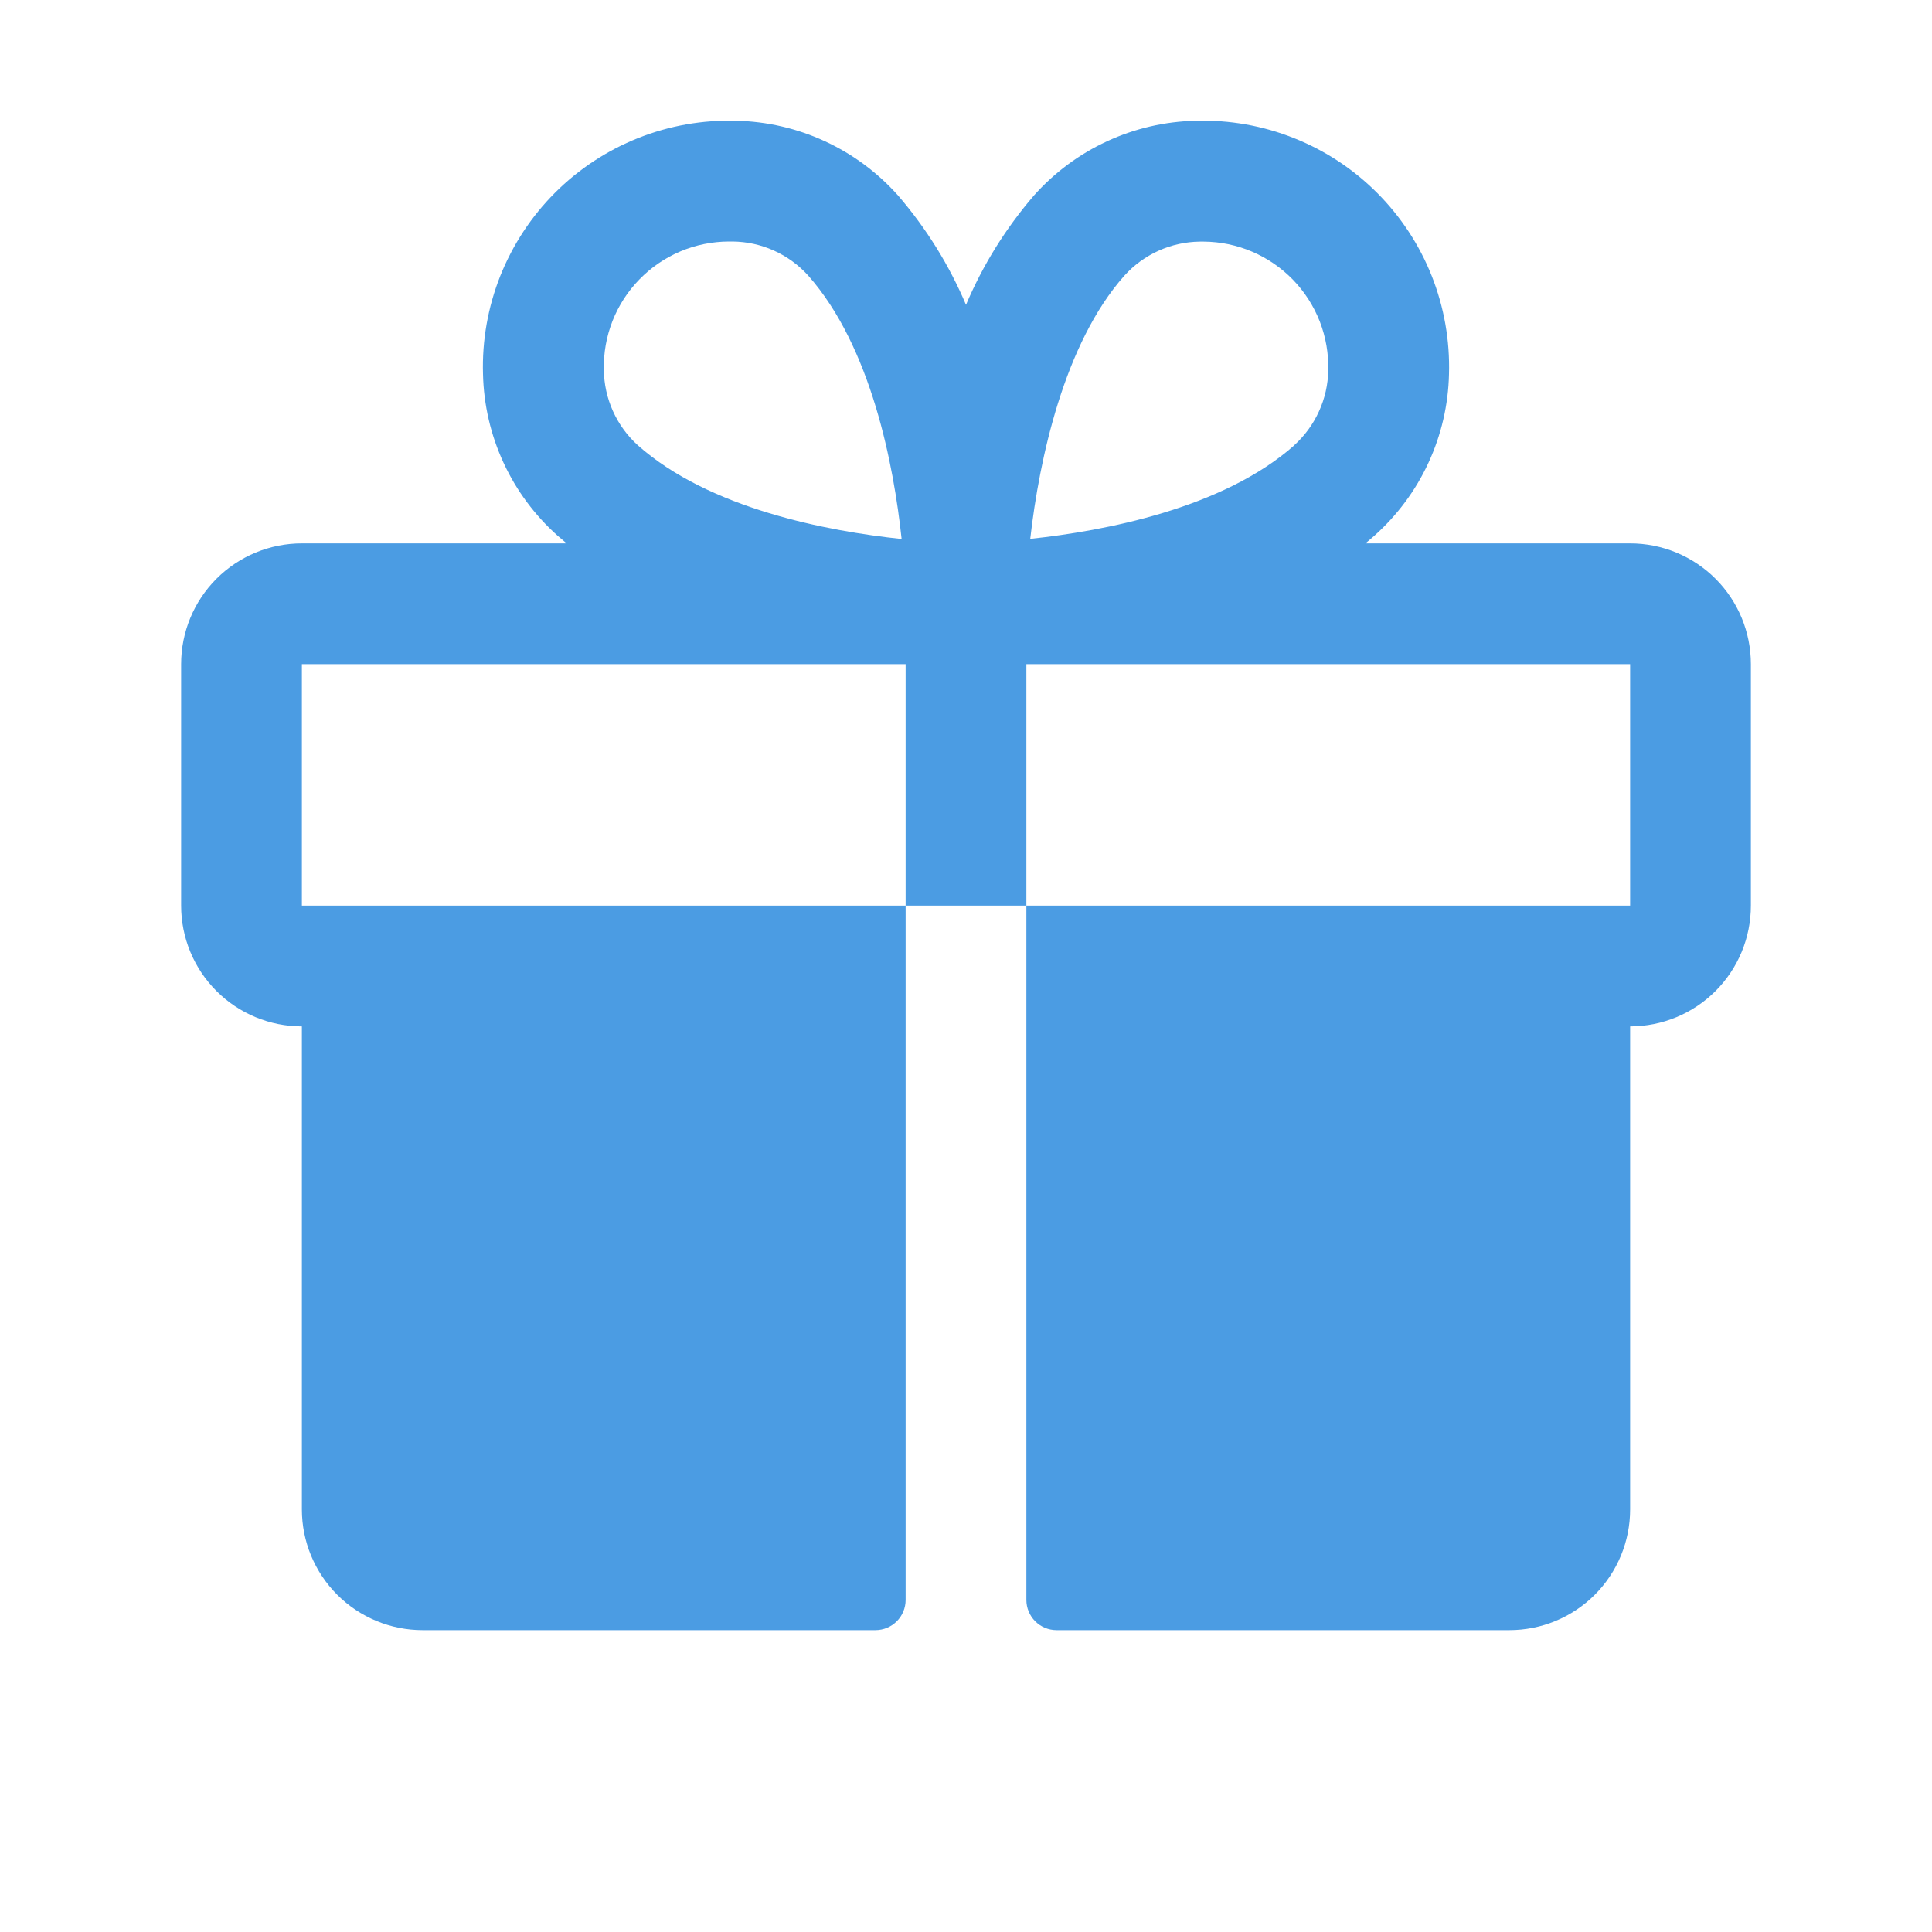 <svg width="40" height="40" viewBox="0 0 40 40" fill="none" xmlns="http://www.w3.org/2000/svg">
<path d="M33.75 11.25H28.269C28.33 11.198 28.392 11.148 28.452 11.094C28.926 10.672 29.309 10.157 29.575 9.581C29.841 9.005 29.986 8.38 30 7.745C30.02 7.051 29.899 6.36 29.643 5.714C29.387 5.069 29.001 4.482 28.51 3.991C28.019 3.5 27.433 3.114 26.787 2.858C26.142 2.601 25.451 2.48 24.756 2.5C24.121 2.514 23.496 2.658 22.92 2.925C22.343 3.191 21.828 3.574 21.406 4.048C20.823 4.725 20.348 5.488 20 6.311C19.652 5.488 19.177 4.725 18.594 4.048C18.172 3.574 17.657 3.191 17.08 2.925C16.504 2.658 15.879 2.514 15.244 2.5C14.55 2.48 13.858 2.601 13.213 2.858C12.567 3.114 11.981 3.5 11.49 3.991C10.999 4.482 10.614 5.069 10.357 5.714C10.101 6.36 9.979 7.051 10 7.745C10.014 8.38 10.159 9.005 10.425 9.581C10.691 10.157 11.074 10.672 11.548 11.094C11.608 11.145 11.67 11.195 11.731 11.25H6.25C5.587 11.25 4.951 11.513 4.482 11.982C4.013 12.451 3.75 13.087 3.75 13.75V18.75C3.75 19.413 4.013 20.049 4.482 20.518C4.951 20.987 5.587 21.25 6.25 21.25V31.25C6.25 31.913 6.513 32.549 6.982 33.018C7.451 33.487 8.087 33.75 8.75 33.75H18.125C18.291 33.75 18.45 33.684 18.567 33.567C18.684 33.45 18.75 33.291 18.75 33.125V18.75H6.25V13.75H18.75V18.75H21.25V13.75H33.75V18.75H21.25V33.125C21.25 33.291 21.316 33.45 21.433 33.567C21.55 33.684 21.709 33.75 21.875 33.75H31.25C31.913 33.75 32.549 33.487 33.018 33.018C33.487 32.549 33.75 31.913 33.75 31.25V21.25C34.413 21.25 35.049 20.987 35.518 20.518C35.987 20.049 36.25 19.413 36.25 18.75V13.75C36.25 13.087 35.987 12.451 35.518 11.982C35.049 11.513 34.413 11.25 33.75 11.25ZM13.205 9.219C12.986 9.021 12.811 8.78 12.69 8.511C12.569 8.242 12.505 7.951 12.502 7.656C12.494 7.311 12.555 6.967 12.681 6.646C12.808 6.324 12.997 6.031 13.239 5.784C13.48 5.536 13.768 5.34 14.086 5.205C14.405 5.07 14.747 5.001 15.092 5H15.169C15.464 5.003 15.755 5.067 16.023 5.188C16.292 5.309 16.533 5.485 16.731 5.703C18.042 7.184 18.505 9.641 18.667 11.159C17.142 10.998 14.688 10.536 13.205 9.219ZM26.798 9.219C25.316 10.531 22.855 10.994 21.33 11.156C21.516 9.514 22.031 7.109 23.281 5.705C23.479 5.486 23.72 5.311 23.989 5.19C24.258 5.069 24.549 5.005 24.844 5.002H24.92C25.266 5.004 25.608 5.075 25.925 5.211C26.243 5.347 26.53 5.545 26.771 5.793C27.011 6.041 27.199 6.335 27.325 6.657C27.45 6.979 27.509 7.323 27.5 7.669C27.495 7.962 27.43 8.25 27.308 8.517C27.187 8.783 27.013 9.022 26.795 9.219H26.798Z" fill="#4B9CE3"/>
</svg>
